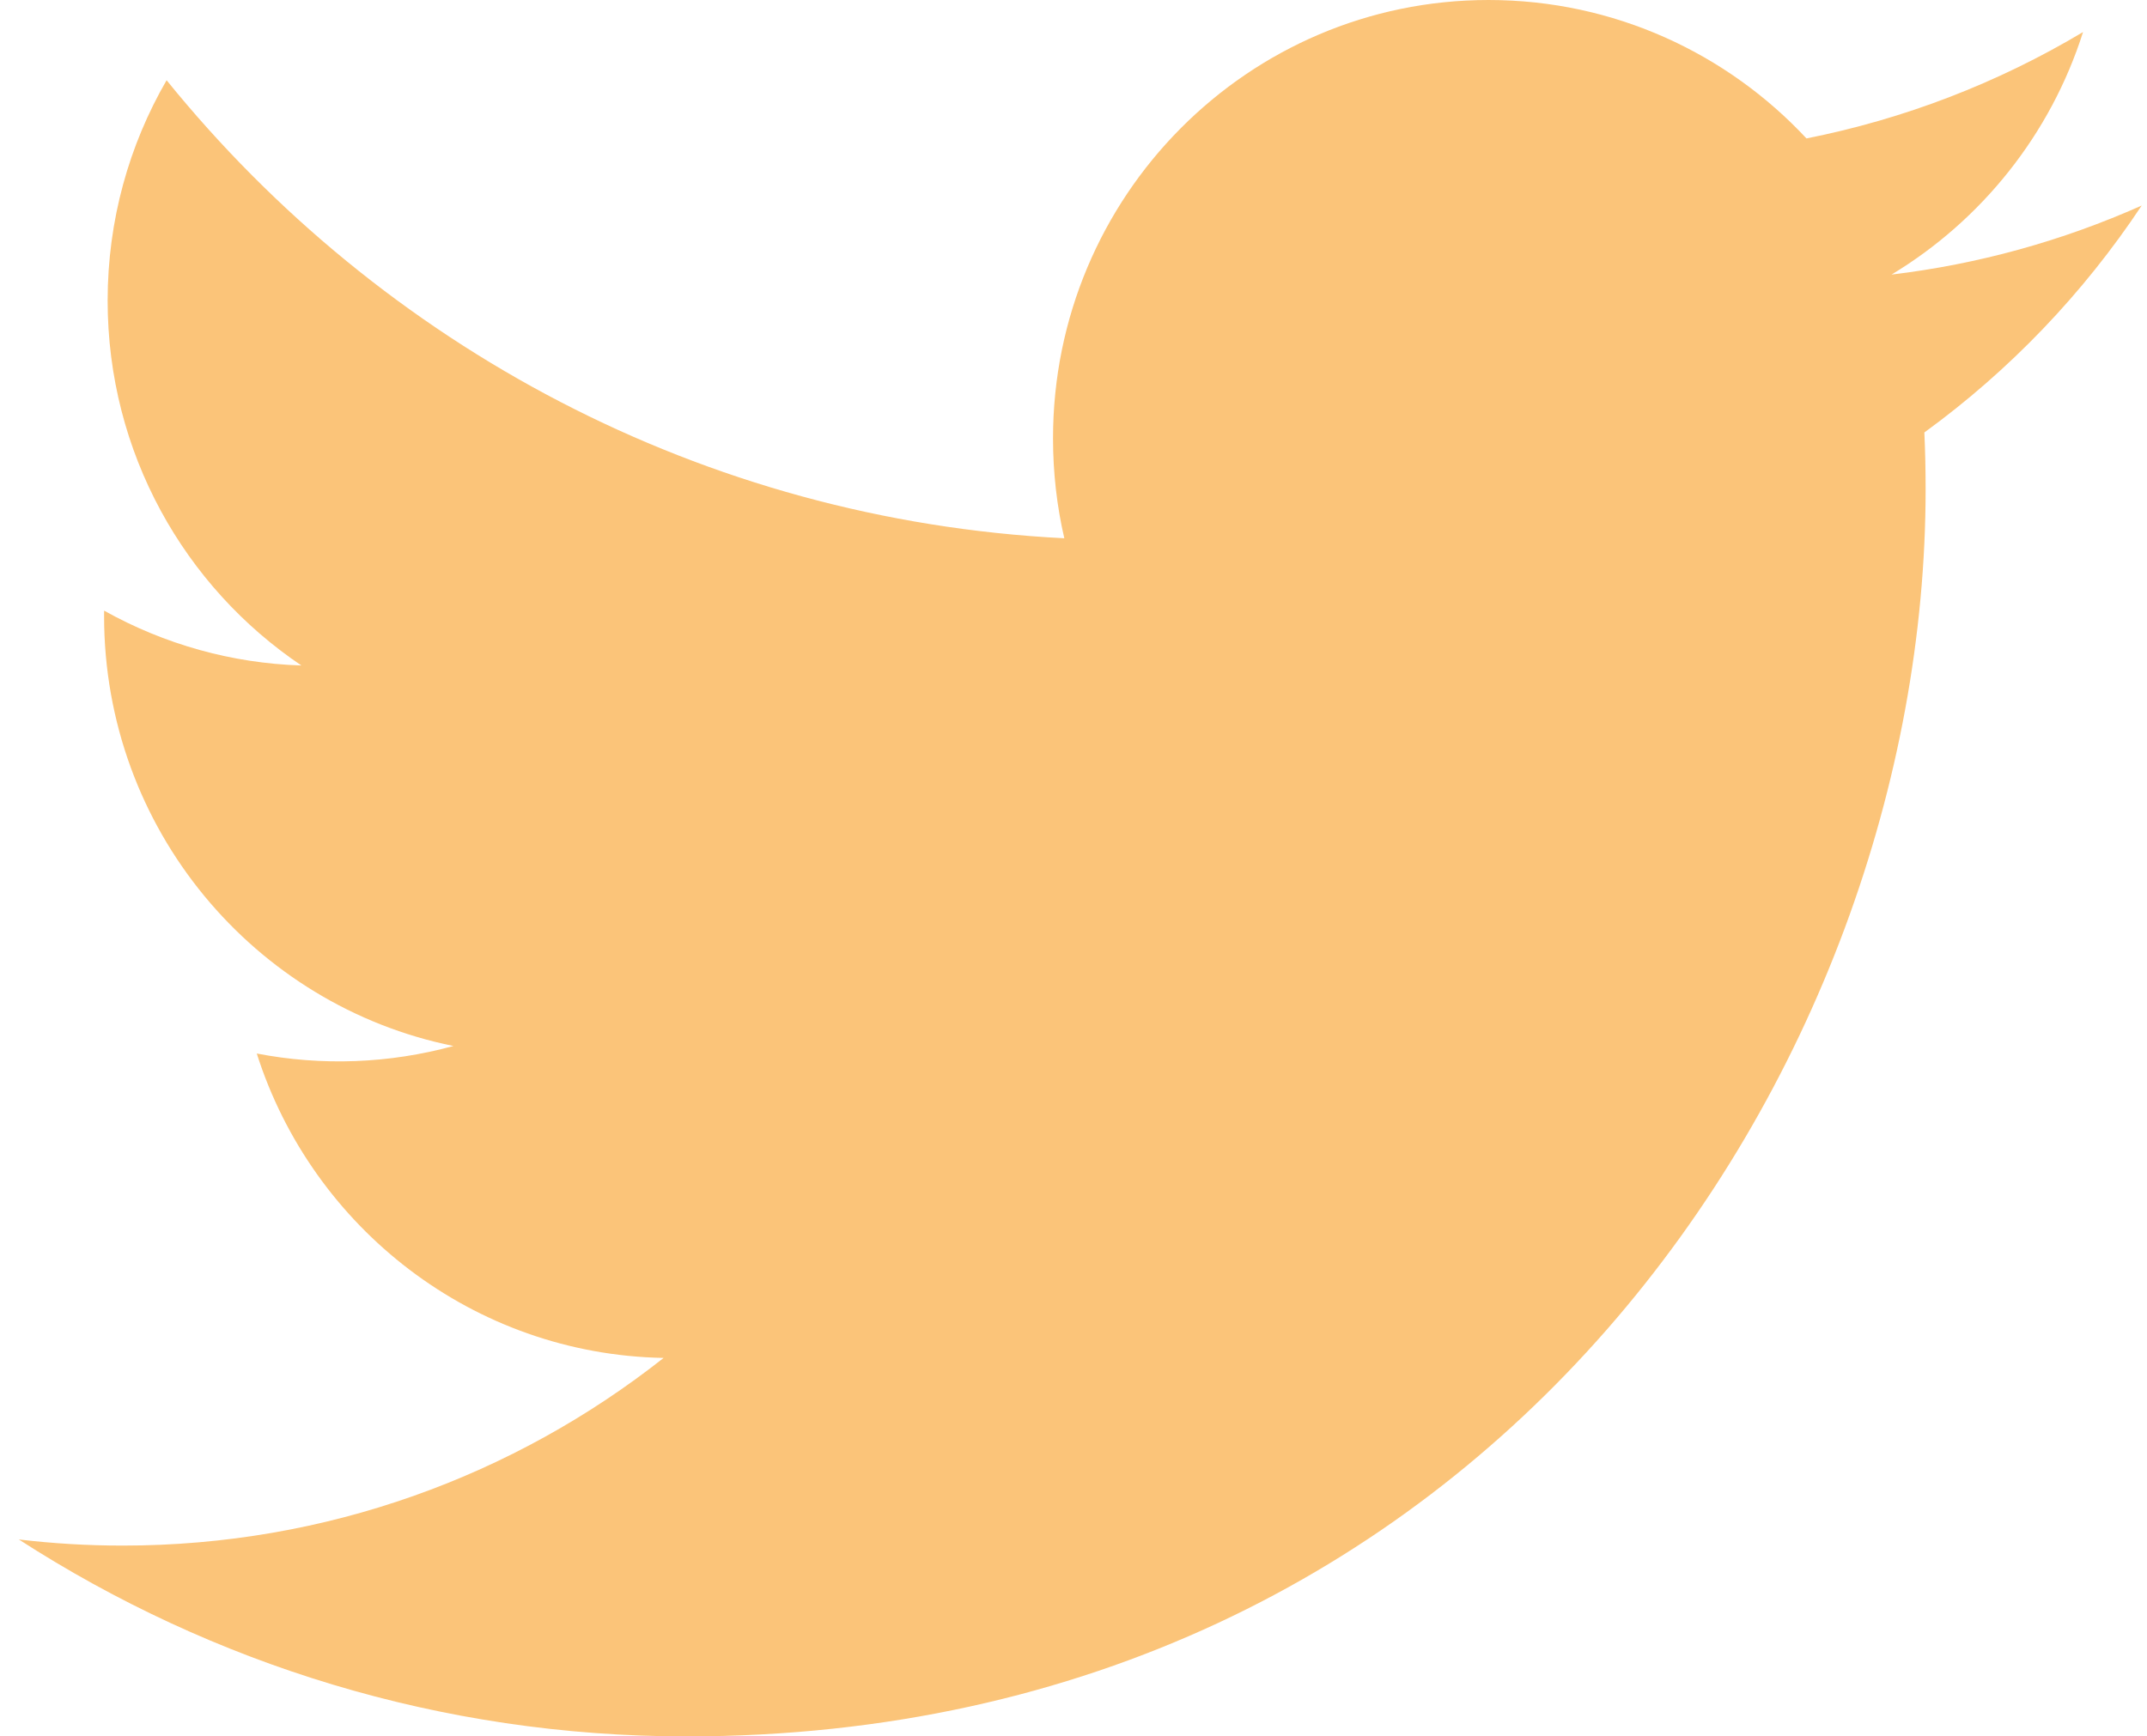 <svg width="89" height="72" viewBox="0 0 89 72" fill="none" xmlns="http://www.w3.org/2000/svg">
<path d="M88.78 8.523C85.485 9.993 81.99 10.958 78.41 11.385C82.138 9.136 85.001 5.574 86.349 1.329C82.805 3.447 78.927 4.938 74.884 5.74C71.591 2.208 66.899 0 61.706 0C51.735 0 43.651 8.138 43.651 18.176C43.651 19.601 43.811 20.988 44.119 22.319C29.114 21.56 15.811 14.324 6.906 3.327C5.352 6.012 4.462 9.134 4.462 12.465C4.462 18.771 7.65 24.334 12.494 27.594C9.627 27.504 6.823 26.724 4.316 25.32C4.315 25.396 4.315 25.473 4.315 25.549C4.315 34.356 10.538 41.702 18.797 43.372C16.138 44.1 13.35 44.207 10.644 43.684C12.941 50.905 19.609 56.16 27.509 56.307C21.33 61.182 13.545 64.088 5.087 64.088C3.629 64.088 2.192 64.001 0.78 63.834C8.77 68.991 18.26 72 28.455 72C61.664 72 79.823 44.303 79.823 20.284C79.823 19.496 79.806 18.712 79.771 17.932C83.306 15.36 86.356 12.174 88.78 8.523Z" fill="#F89D21" fill-opacity="0.6"/>
</svg>
